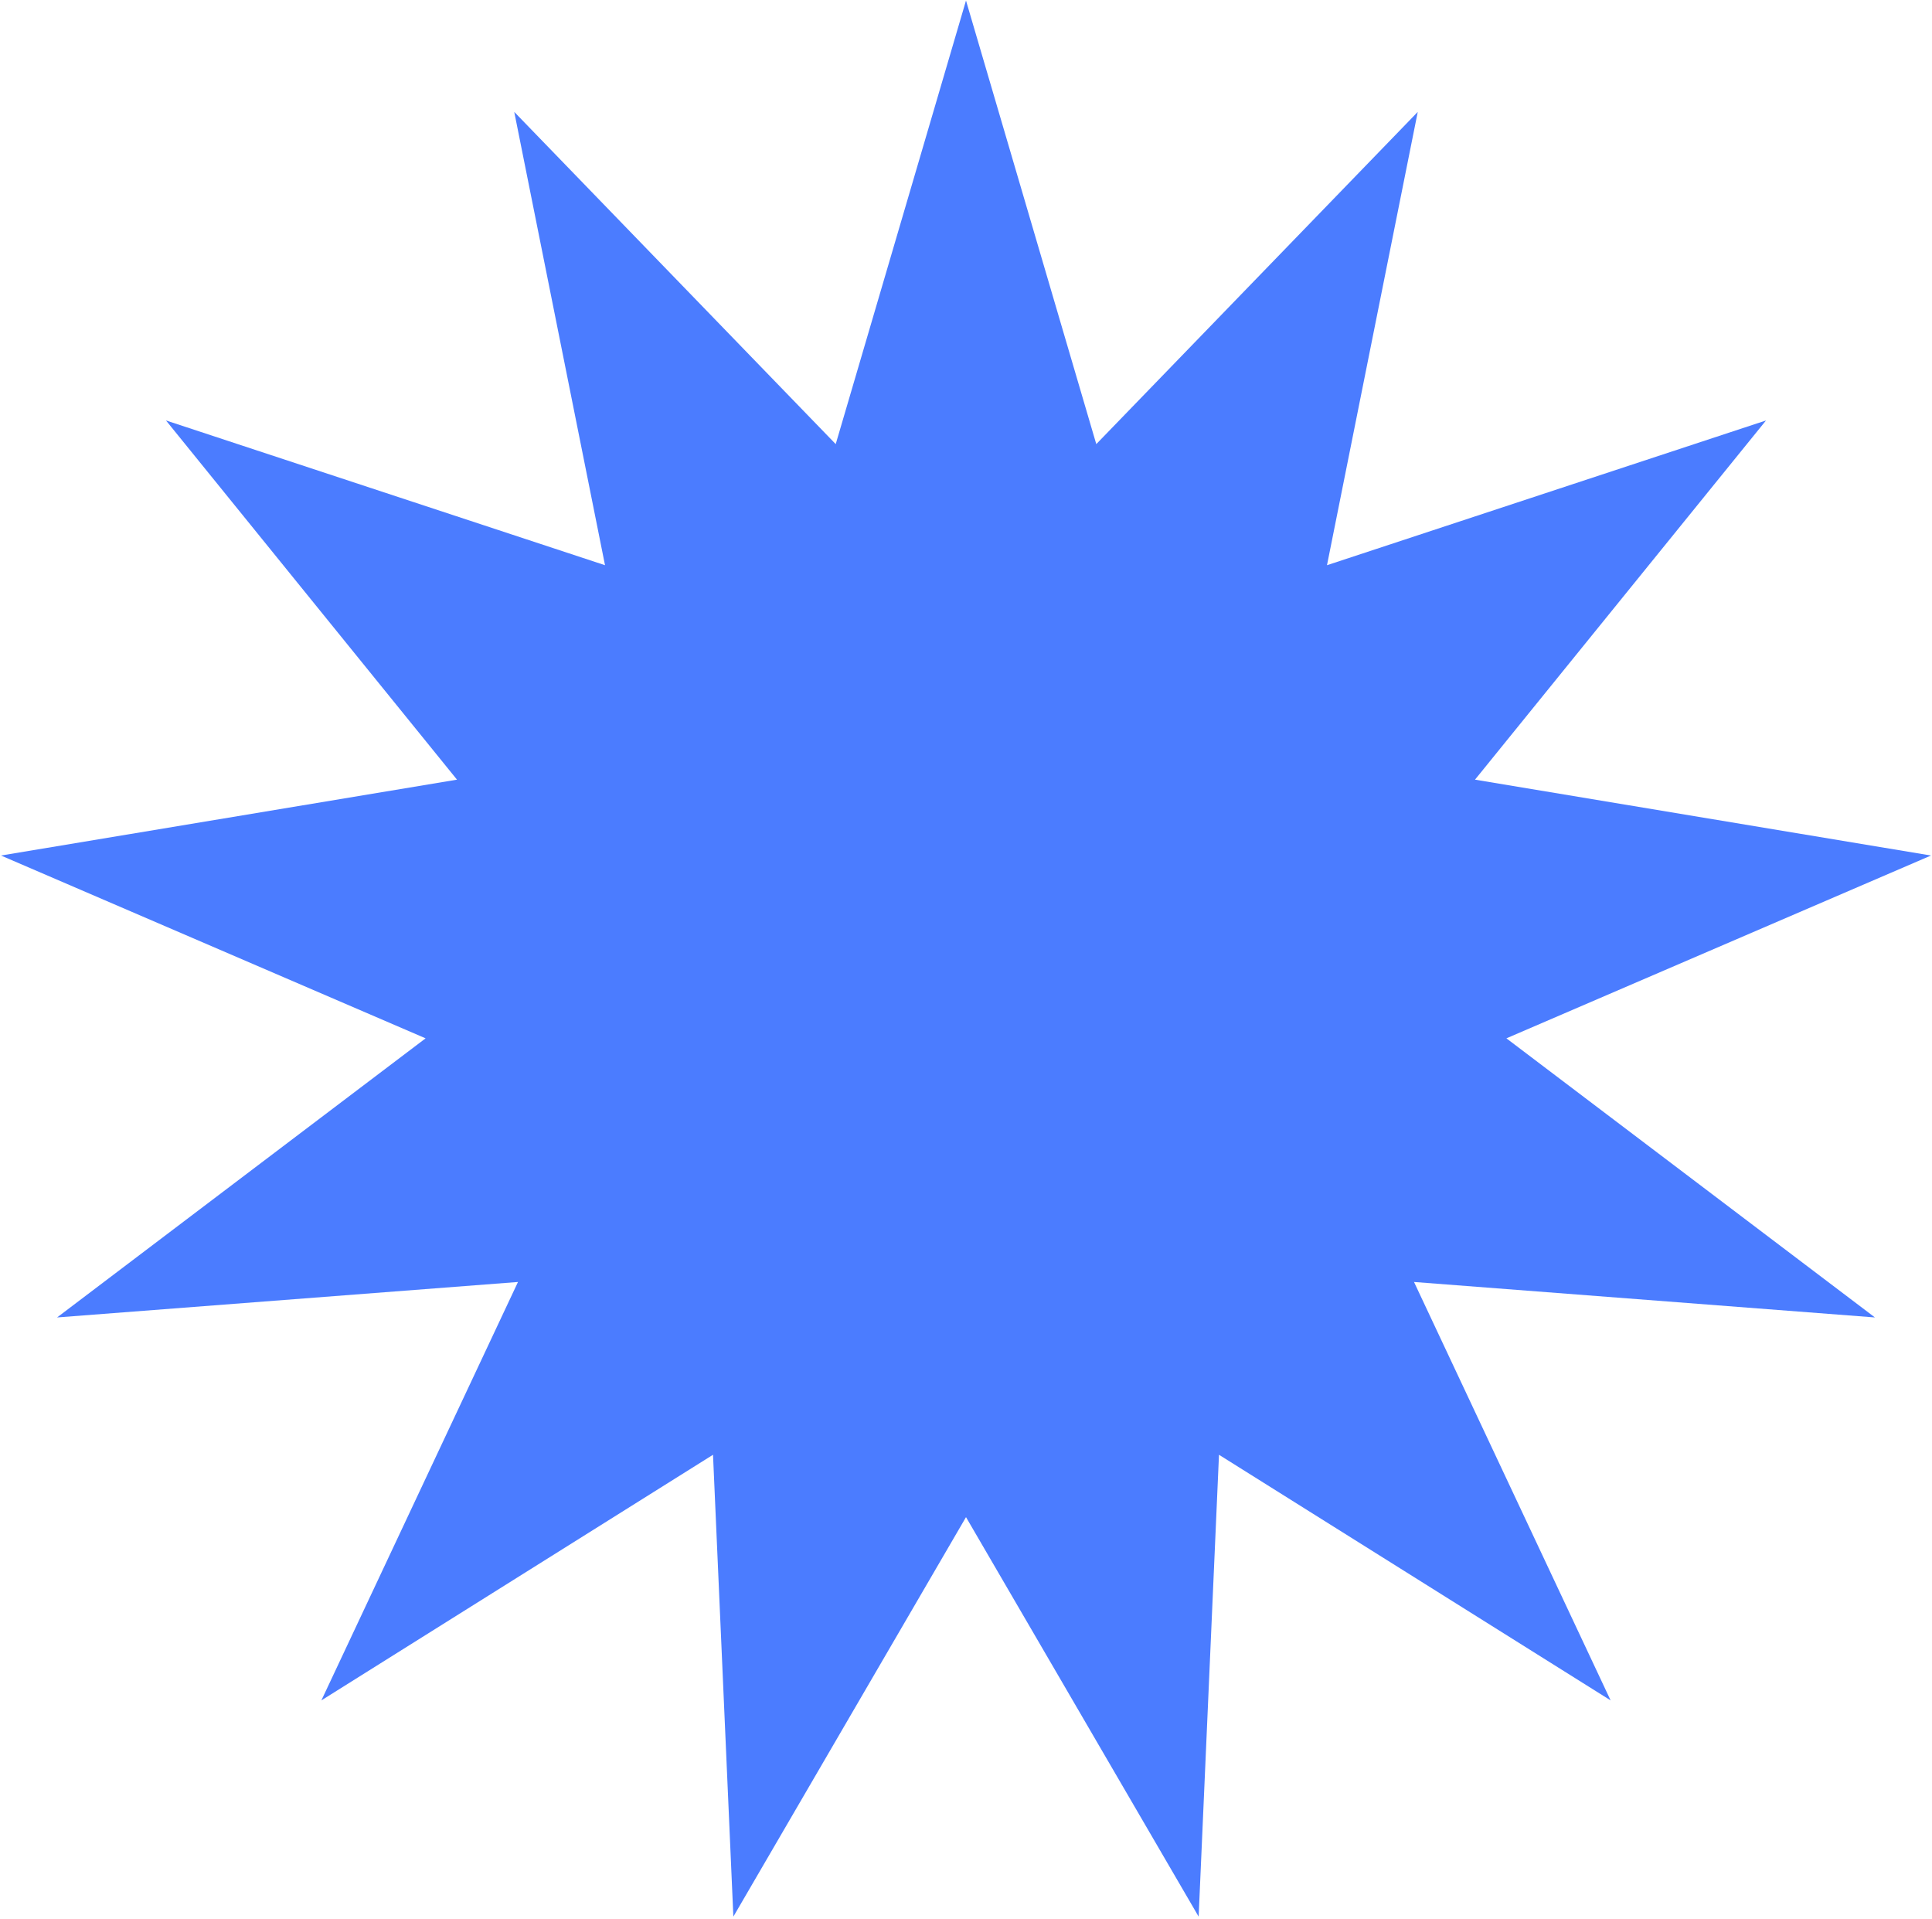 <svg xmlns="http://www.w3.org/2000/svg" version="1.1" xmlns:xlink="http://www.w3.org/1999/xlink" width="582" height="578"><svg width="582" height="578" viewBox="0 0 582 578" fill="none" xmlns="http://www.w3.org/2000/svg">
<path d="M291 0.163L330.245 133.776L427.088 33.706L399.745 170.253L532 126.65L444.332 234.849L581.702 257.702L453.793 312.767L564.808 396.841L425.96 386.156L485.187 512.192L367.21 438.205L361.081 577.328L291 456.989L220.92 577.328L214.791 438.205L96.813 512.192L156.04 386.156L17.193 396.841L128.207 312.767L0.298 257.702L137.668 234.849L50 126.65L182.256 170.253L154.912 33.706L251.755 133.776L291 0.163Z" fill="#4B7CFF"></path>
</svg><style>@media (prefers-color-scheme: light) { :root { filter: none; } }
@media (prefers-color-scheme: dark) { :root { filter: none; } }
</style></svg>
